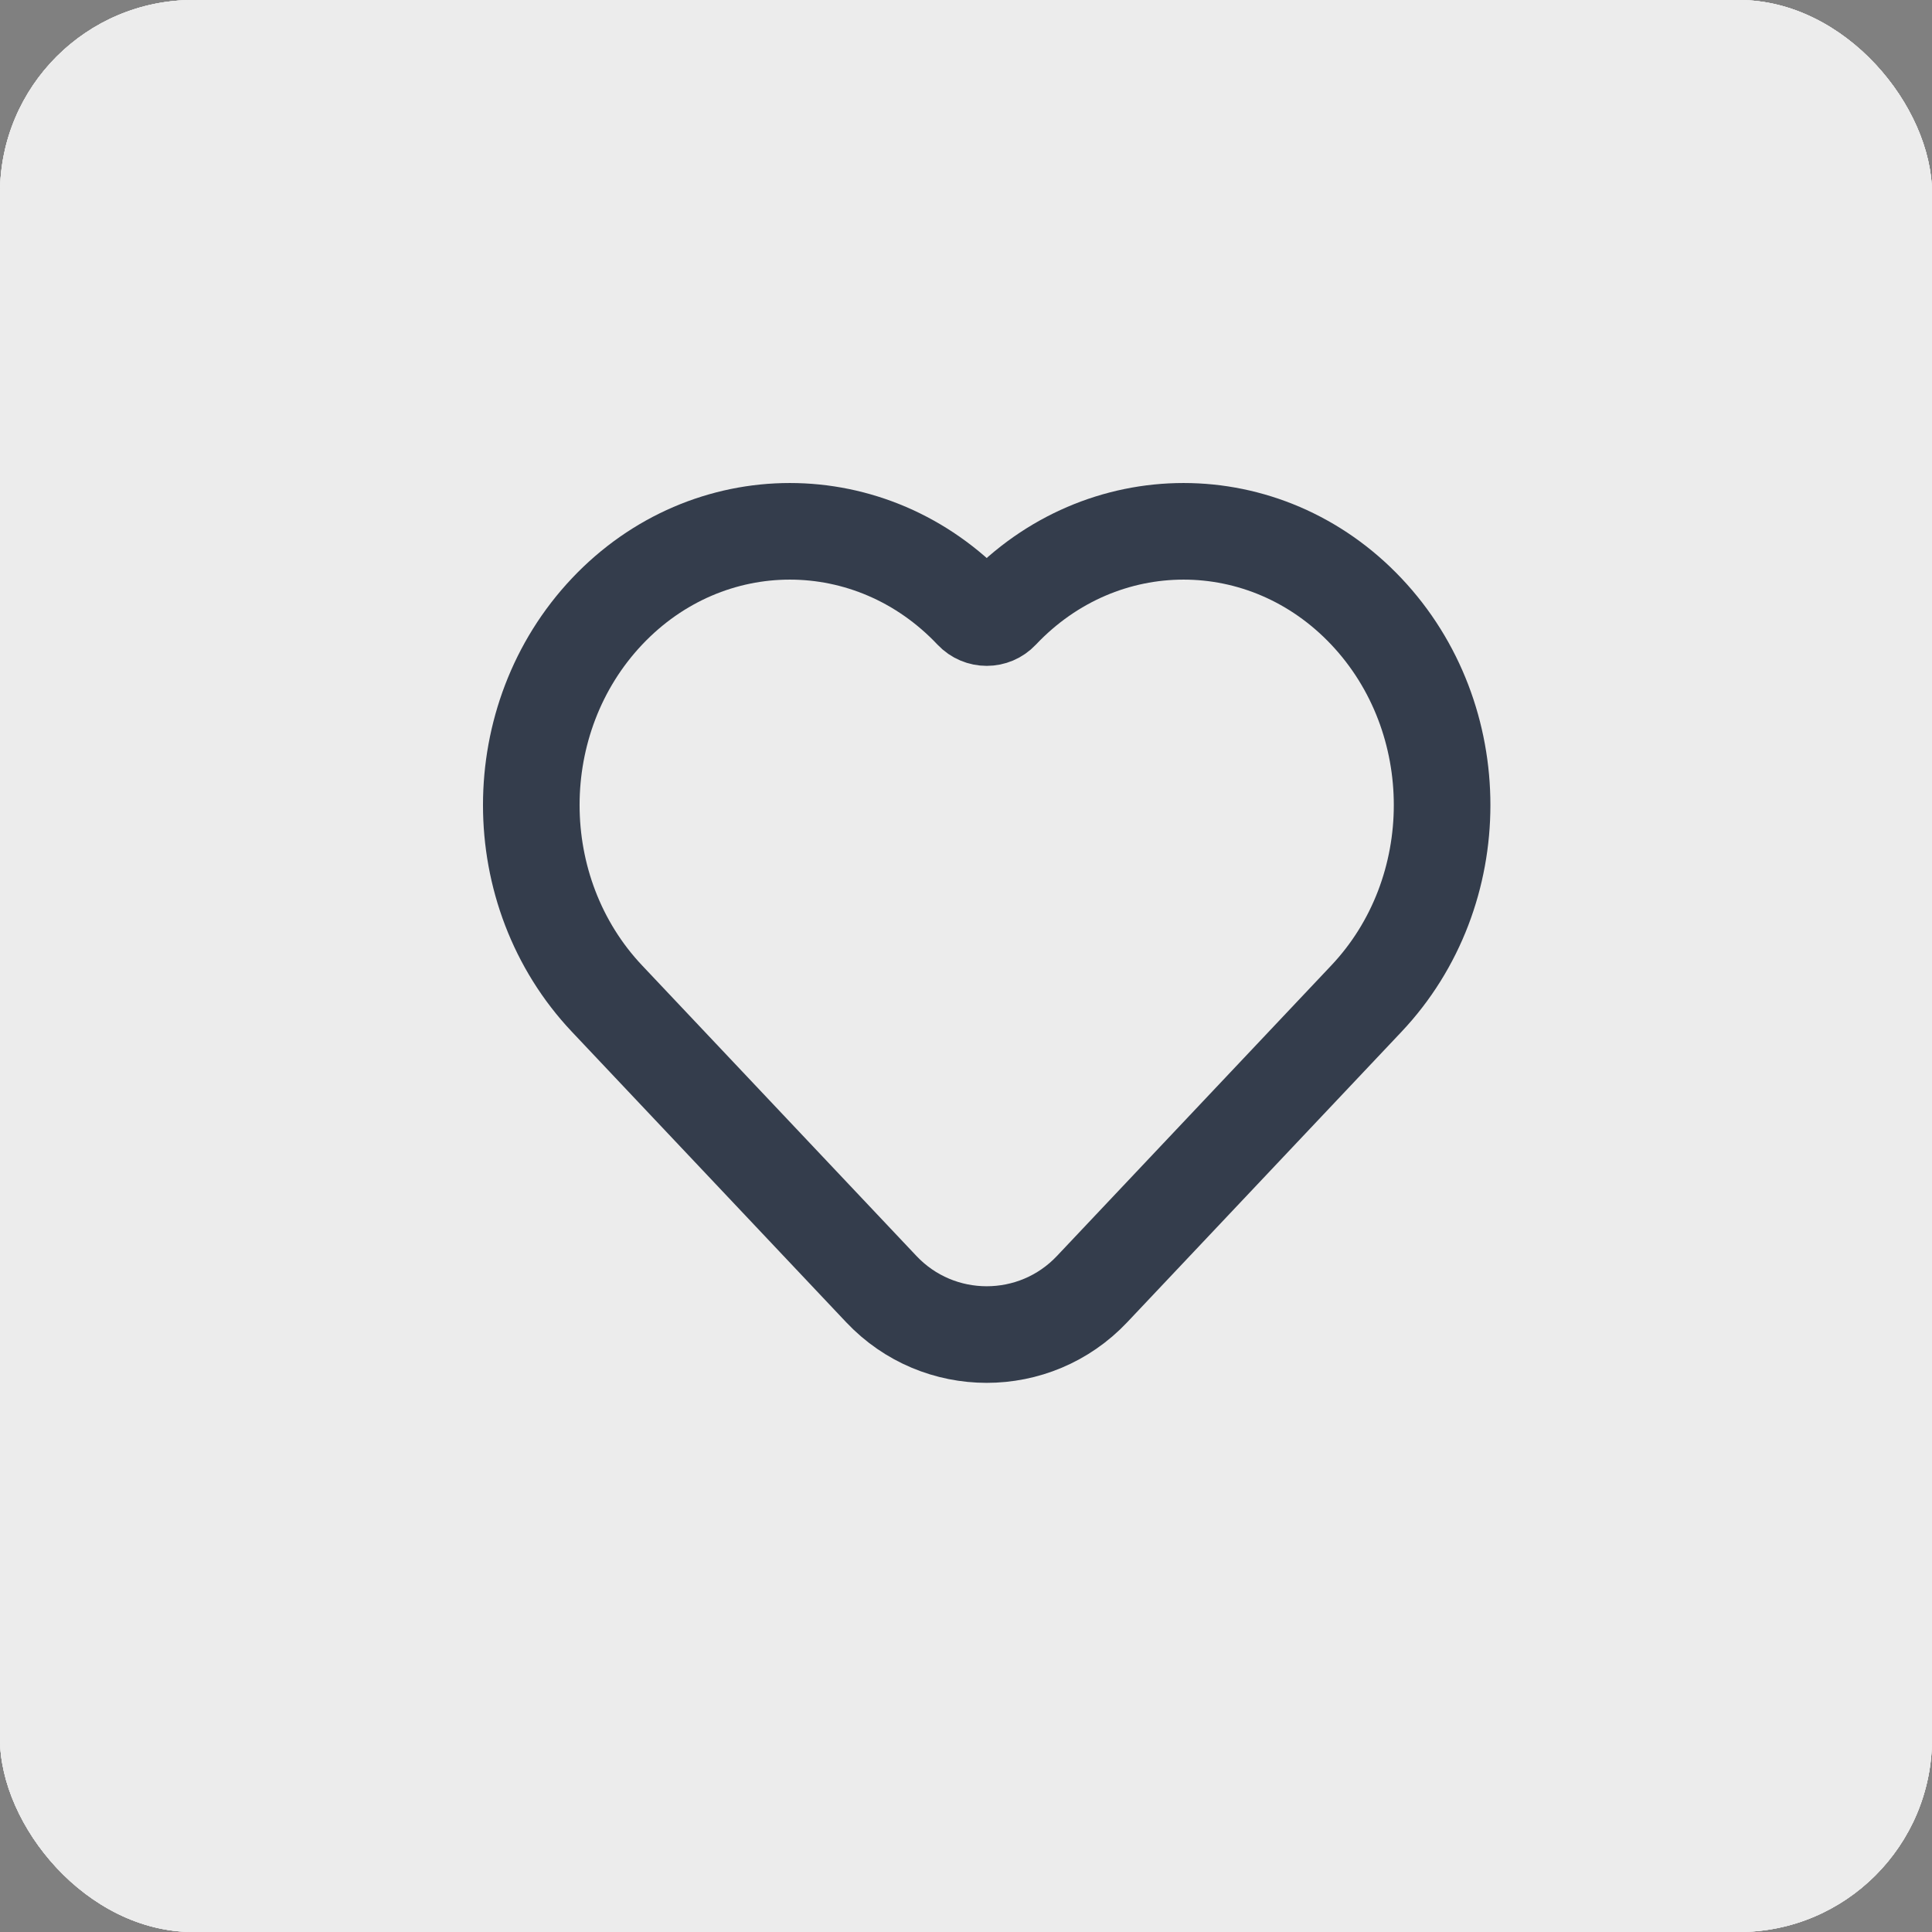 <svg width="40" height="40" viewBox="0 0 40 40" fill="none" xmlns="http://www.w3.org/2000/svg">
<rect x="0" y="0" width="40" height="40" fill="#808080" stroke="none"/>
<rect width="40" height="40" rx="4" fill="#ECECEC"/>
<rect width="40" height="40" rx="4" fill="#ECECEC"/>
<rect width="40" height="40" rx="4" fill="#ECECEC"/>
<rect width="40" height="40" rx="4" fill="#ECECEC"/>
<path d="M12.568 20.676L18.247 26.69C19.431 27.944 21.426 27.944 22.61 26.69L28.289 20.676C30.38 18.462 30.38 14.874 28.289 12.66C26.199 10.447 22.81 10.447 20.72 12.66C20.562 12.828 20.296 12.828 20.137 12.66C18.047 10.447 14.658 10.447 12.568 12.66C10.477 14.874 10.477 18.462 12.568 20.676Z" fill="#ECECEC"/>
<path d="M12.568 20.676L18.247 26.69C19.431 27.944 21.426 27.944 22.61 26.69L28.289 20.676C30.38 18.462 30.38 14.874 28.289 12.66C26.199 10.447 22.81 10.447 20.72 12.66C20.562 12.828 20.296 12.828 20.137 12.66C18.047 10.447 14.658 10.447 12.568 12.66C10.477 14.874 10.477 18.462 12.568 20.676Z" fill="#ECECEC"/>
<path d="M12.568 20.676L18.247 26.69C19.431 27.944 21.426 27.944 22.61 26.69L28.289 20.676C30.38 18.462 30.38 14.874 28.289 12.66C26.199 10.447 22.81 10.447 20.72 12.66C20.562 12.828 20.296 12.828 20.137 12.66C18.047 10.447 14.658 10.447 12.568 12.66C10.477 14.874 10.477 18.462 12.568 20.676Z" fill="#ECECEC"/>
<path d="M12.568 20.676L18.247 26.69C19.431 27.944 21.426 27.944 22.61 26.69L28.289 20.676C30.38 18.462 30.38 14.874 28.289 12.66C26.199 10.447 22.81 10.447 20.72 12.66C20.562 12.828 20.296 12.828 20.137 12.66C18.047 10.447 14.658 10.447 12.568 12.66C10.477 14.874 10.477 18.462 12.568 20.676Z" fill="#ECECEC"/>
<path d="M12.568 20.676L18.247 26.69C19.431 27.944 21.426 27.944 22.61 26.69L28.289 20.676C30.38 18.462 30.38 14.874 28.289 12.66C26.199 10.447 22.81 10.447 20.72 12.66C20.562 12.828 20.296 12.828 20.137 12.66C18.047 10.447 14.658 10.447 12.568 12.66C10.477 14.874 10.477 18.462 12.568 20.676Z" stroke="#343D4C" stroke-width="2"/>
</svg>
